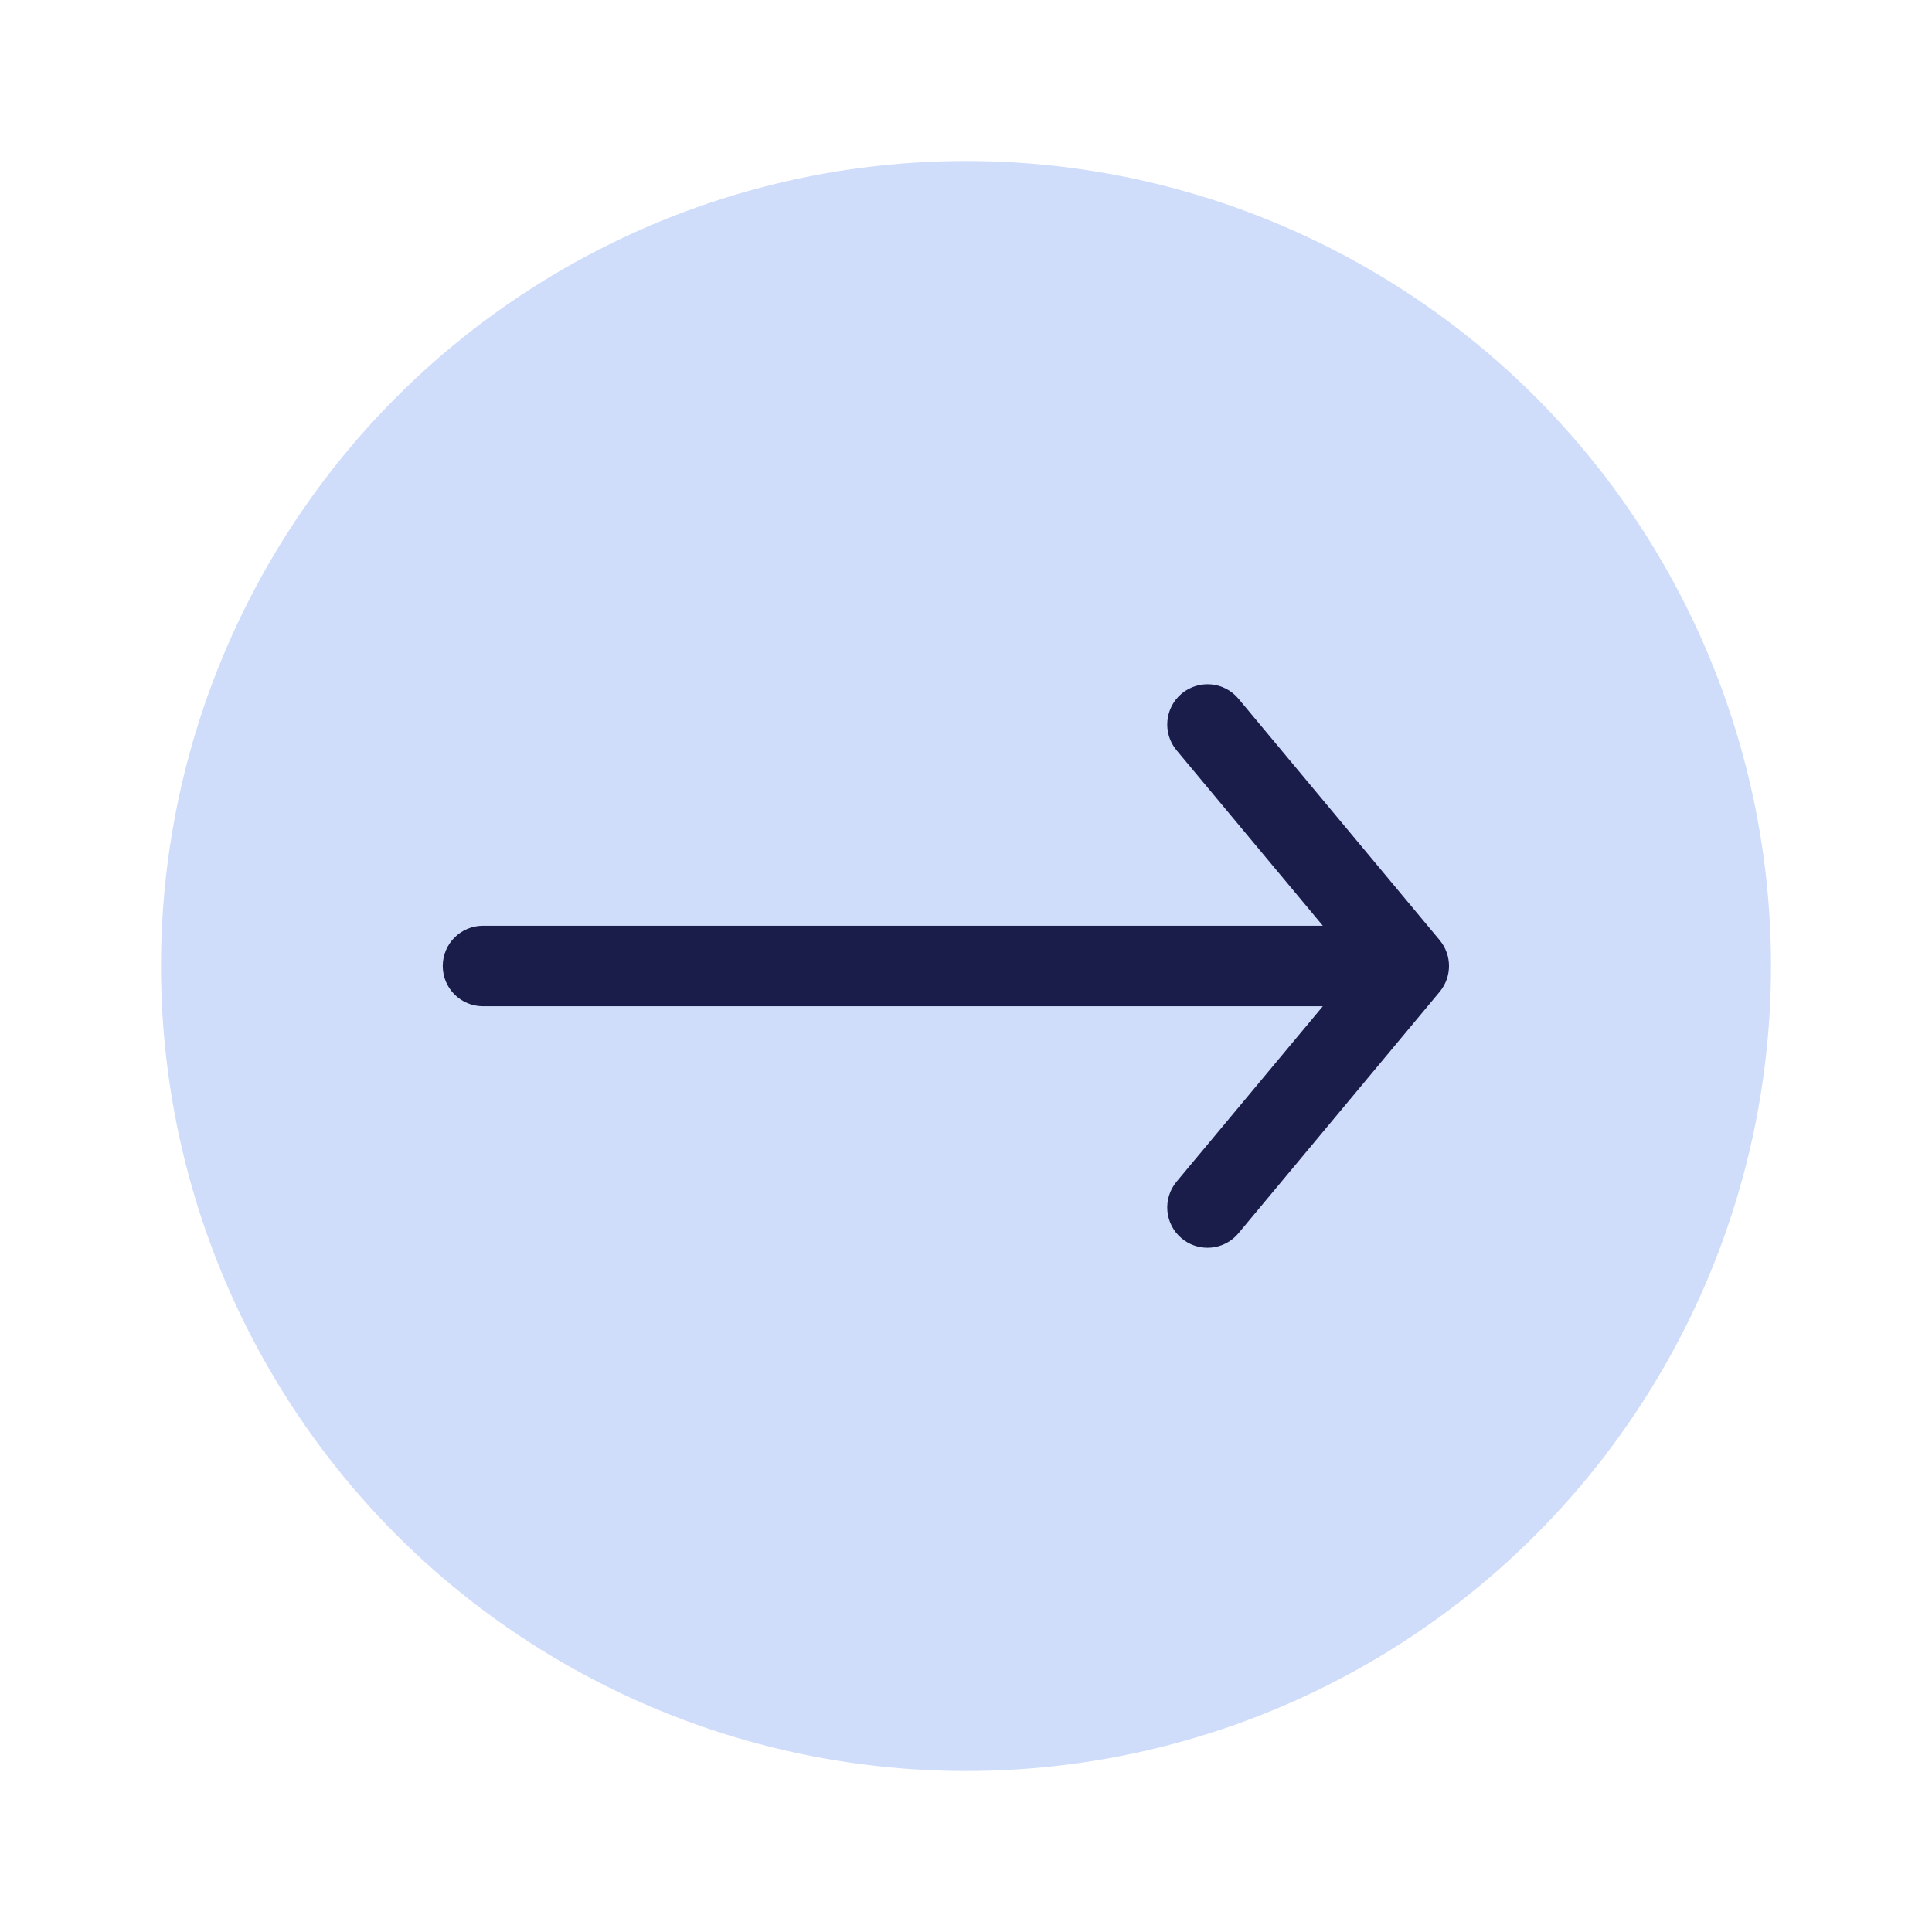 <svg width="48" height="48" viewBox="0 0 48 48" fill="none" xmlns="http://www.w3.org/2000/svg">
<circle cx="24" cy="24" r="20" fill="#CFDDFB"/>
<path d="M35.769 23.359C36.077 23.73 36.077 24.269 35.769 24.64L30.769 30.64C30.57 30.878 30.286 31 29.999 31C29.773 31 29.547 30.924 29.359 30.768C28.936 30.415 28.878 29.784 29.231 29.359L32.865 25H12C11.447 25 11 24.553 11 24C11 23.447 11.447 23 12 23H32.865L29.231 18.64C28.878 18.216 28.936 17.585 29.359 17.231C29.786 16.879 30.414 16.935 30.769 17.359L35.769 23.359Z" fill="#1A1D4A"/>
</svg>
